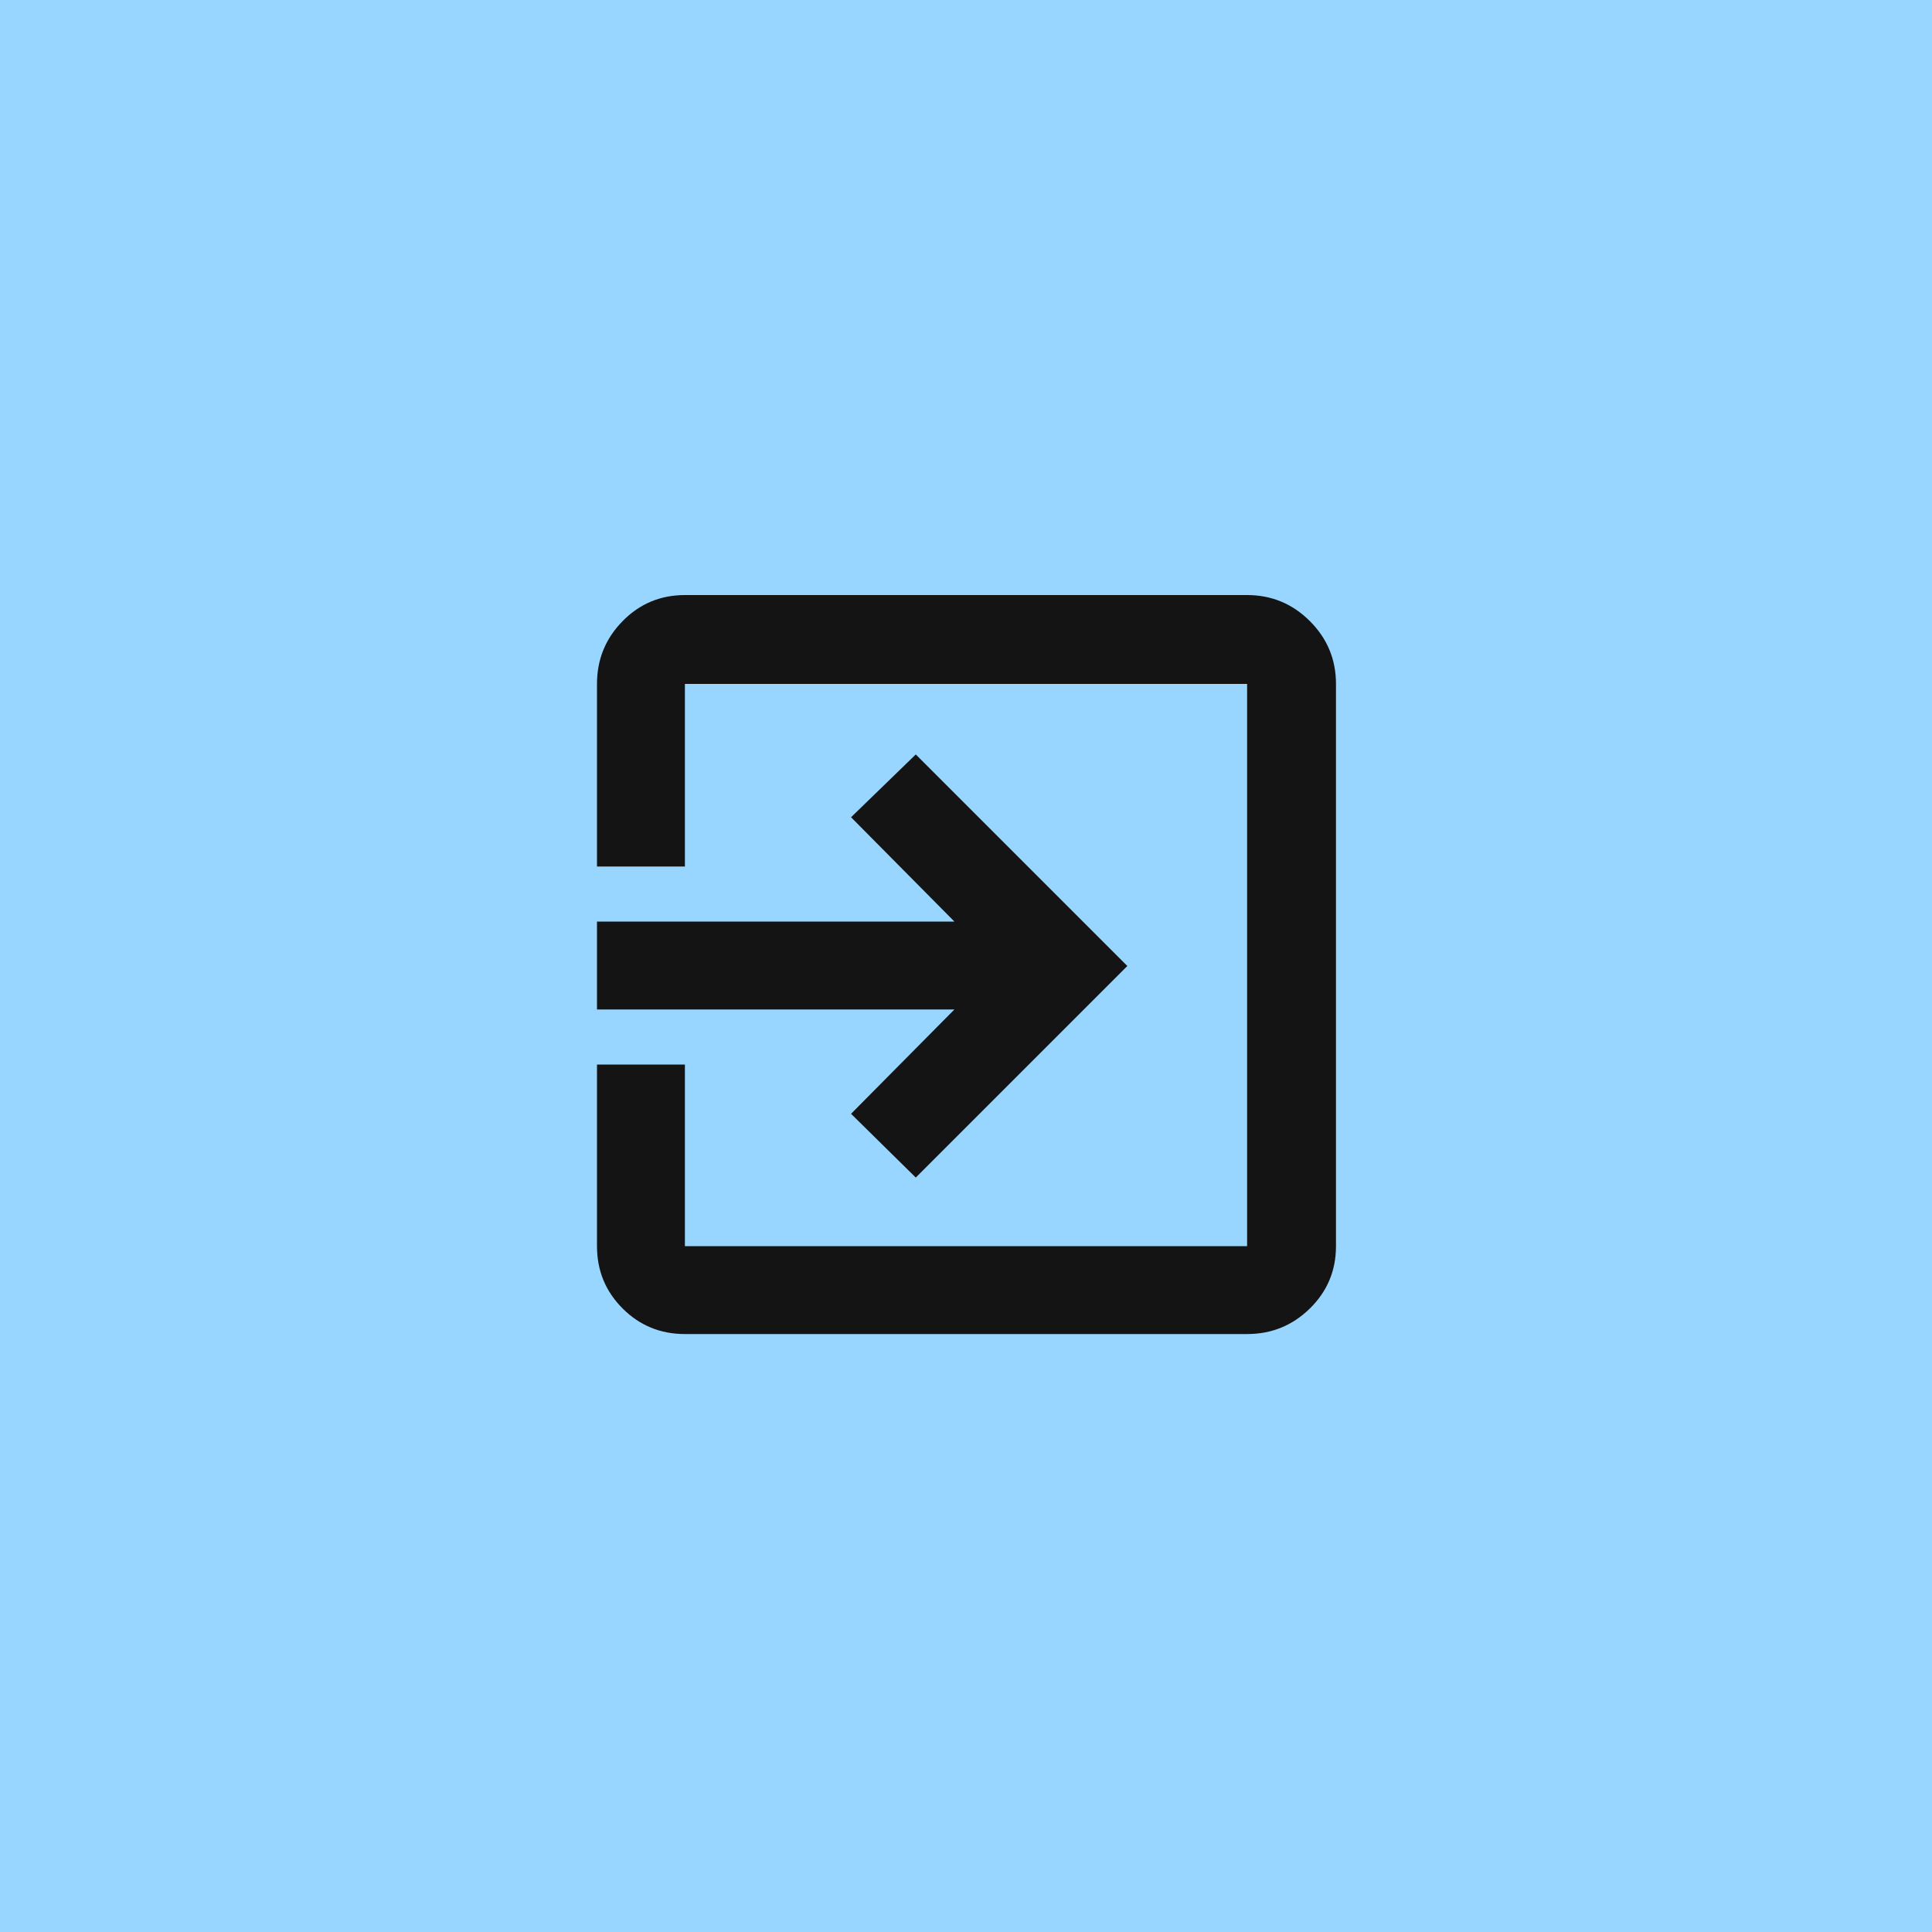 <svg width="100" height="100" viewBox="0 0 100 100" fill="none" xmlns="http://www.w3.org/2000/svg">
<rect width="100" height="100" fill="#99D6FF"/>
<path d="M35.45 69.05C34.183 69.05 33.108 68.608 32.225 67.725C31.342 66.842 30.9 65.767 30.9 64.5V55.1H35.45V64.5H64.55V35.4H35.45V44.85H30.9V35.4C30.9 34.133 31.342 33.05 32.225 32.15C33.108 31.25 34.183 30.8 35.45 30.8H64.55C65.817 30.8 66.9 31.25 67.8 32.15C68.7 33.05 69.15 34.133 69.15 35.4V64.5C69.15 65.767 68.7 66.842 67.8 67.725C66.9 68.608 65.817 69.05 64.55 69.05H35.45ZM47.4 60.95L44.05 57.65L49.4 52.25H30.9V47.7H49.4L44.05 42.3L47.4 39.05L58.35 50L47.4 60.95Z" fill="#141414"/>
</svg>
